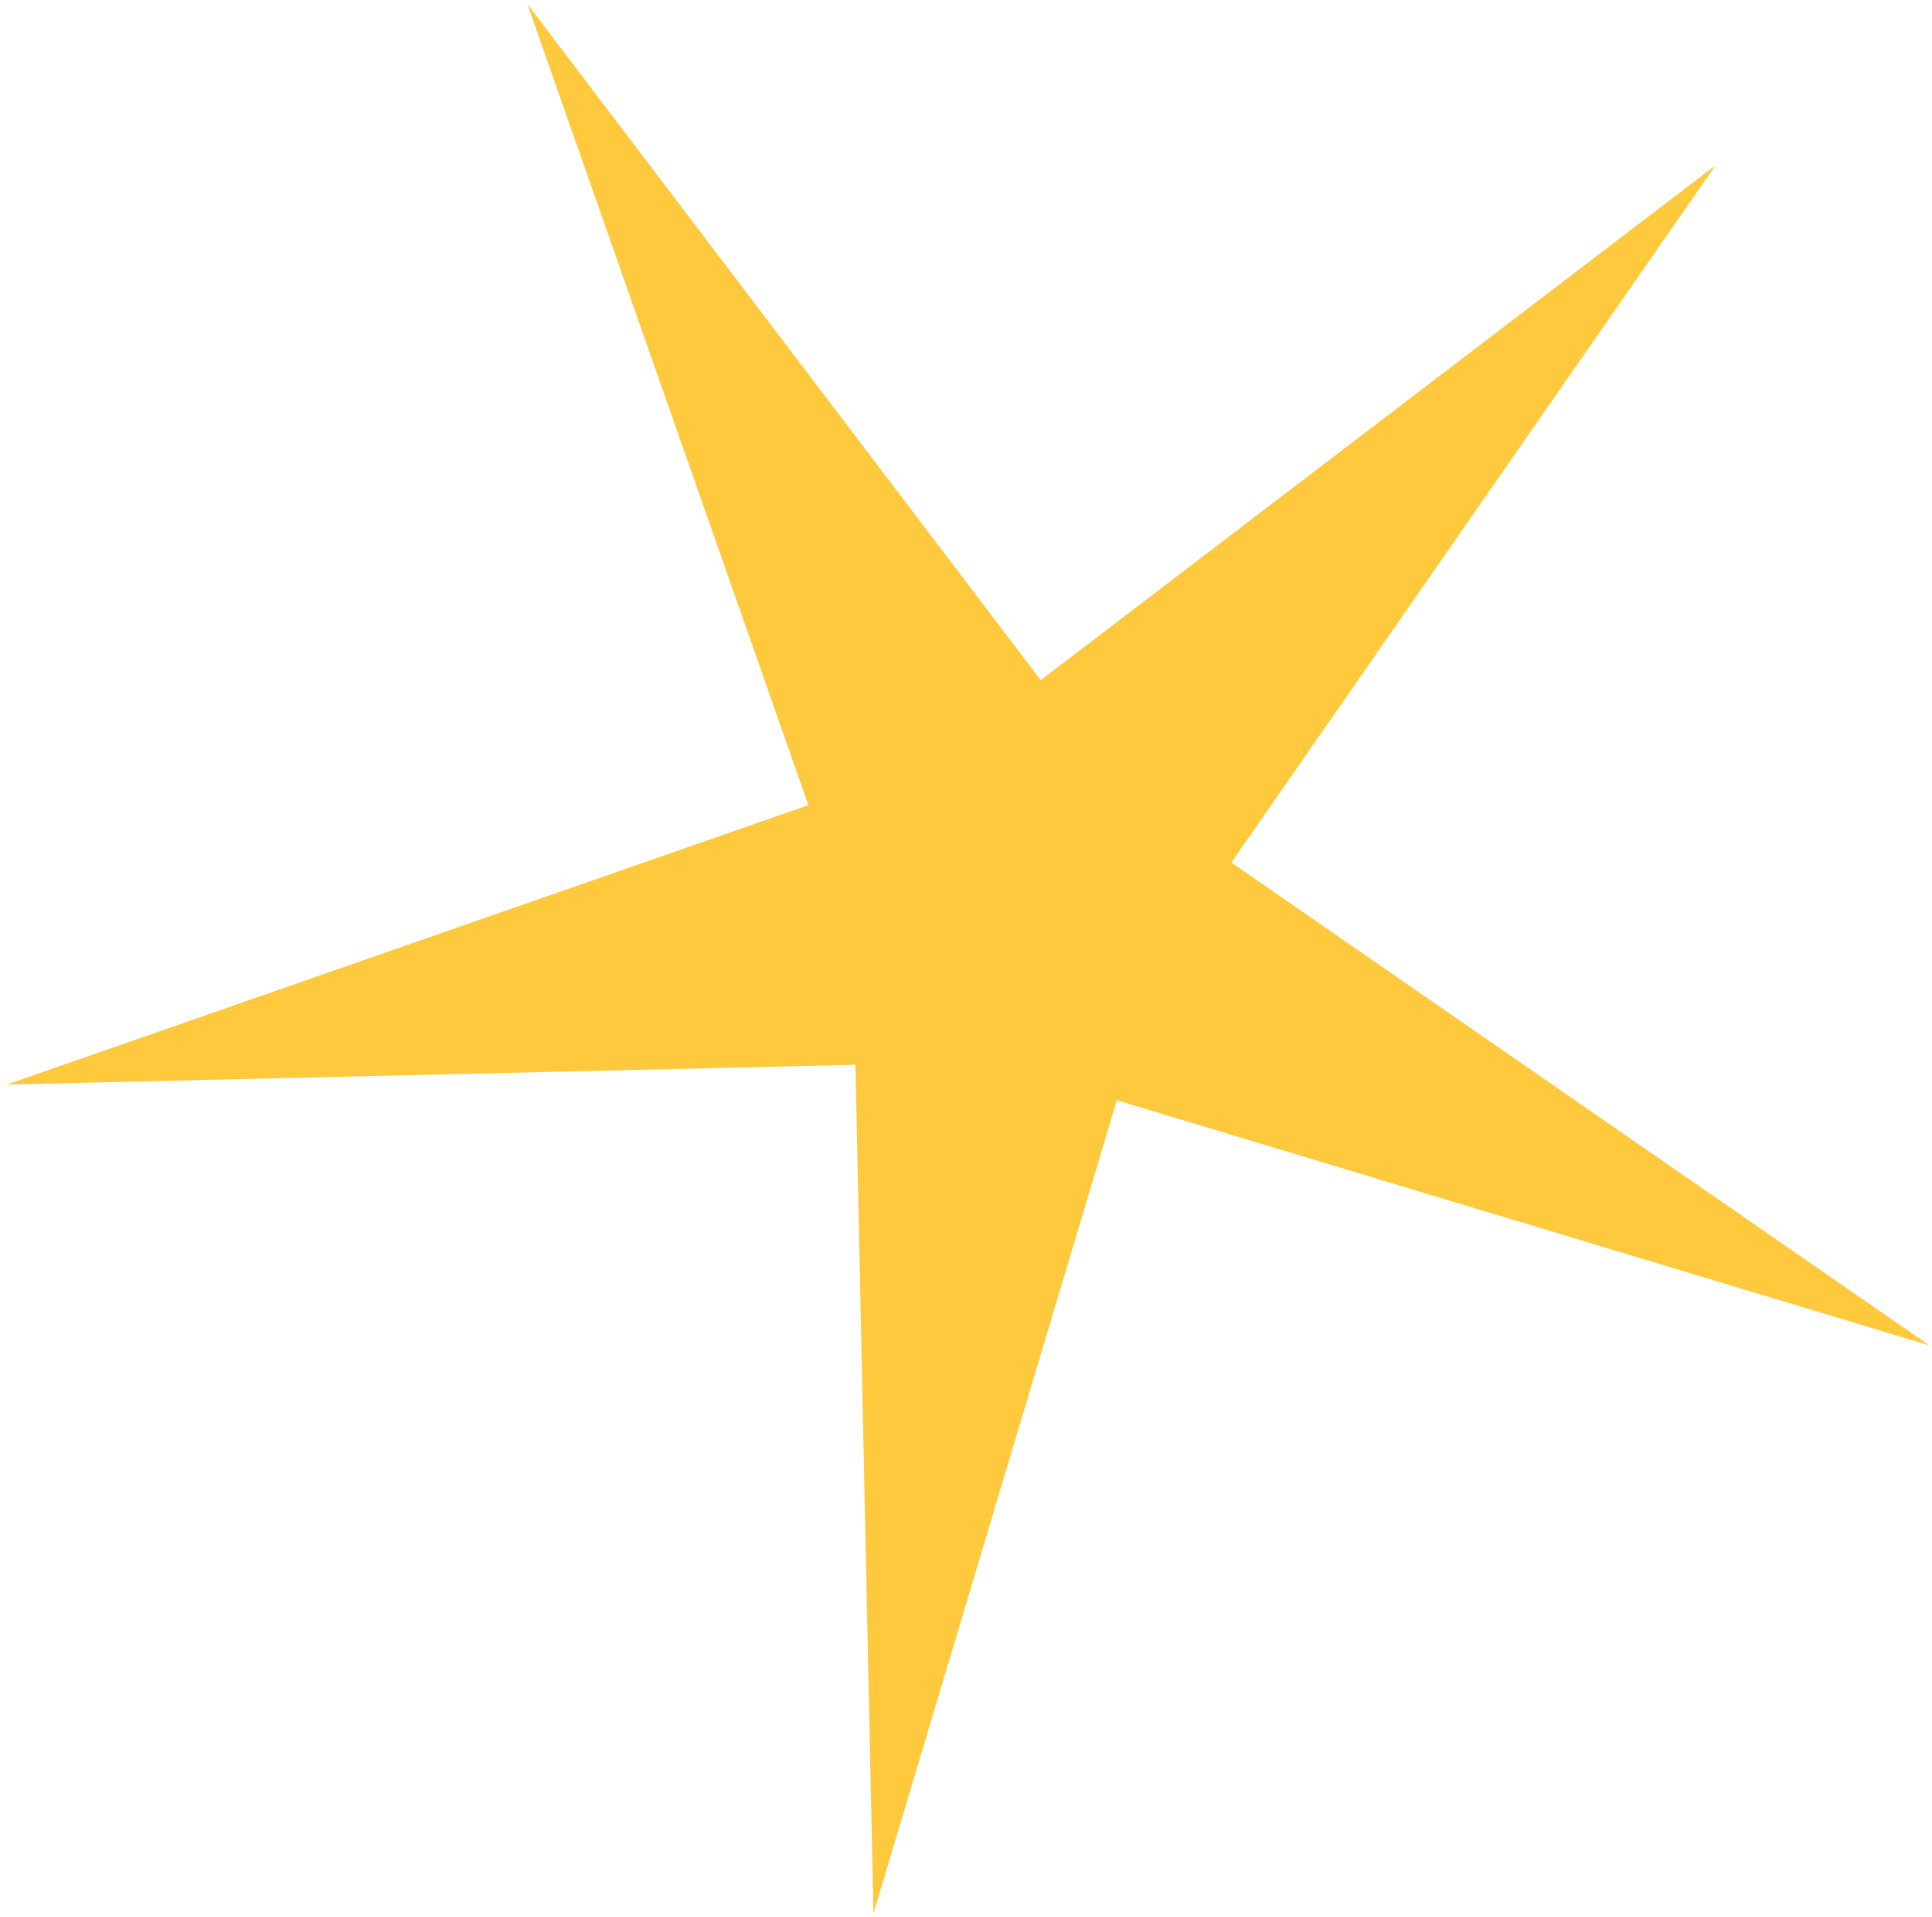 <svg width="125" height="124" viewBox="0 0 125 124" fill="none" xmlns="http://www.w3.org/2000/svg">
<path id="Star 2" d="M34.121 0.261L67.334 43.995L110.997 10.691L79.668 55.792L124.835 87.028L72.259 71.168L56.51 123.777L55.346 68.874L0.446 70.152L52.302 52.08L34.121 0.261Z" fill="#FFC93E"/>
</svg>
